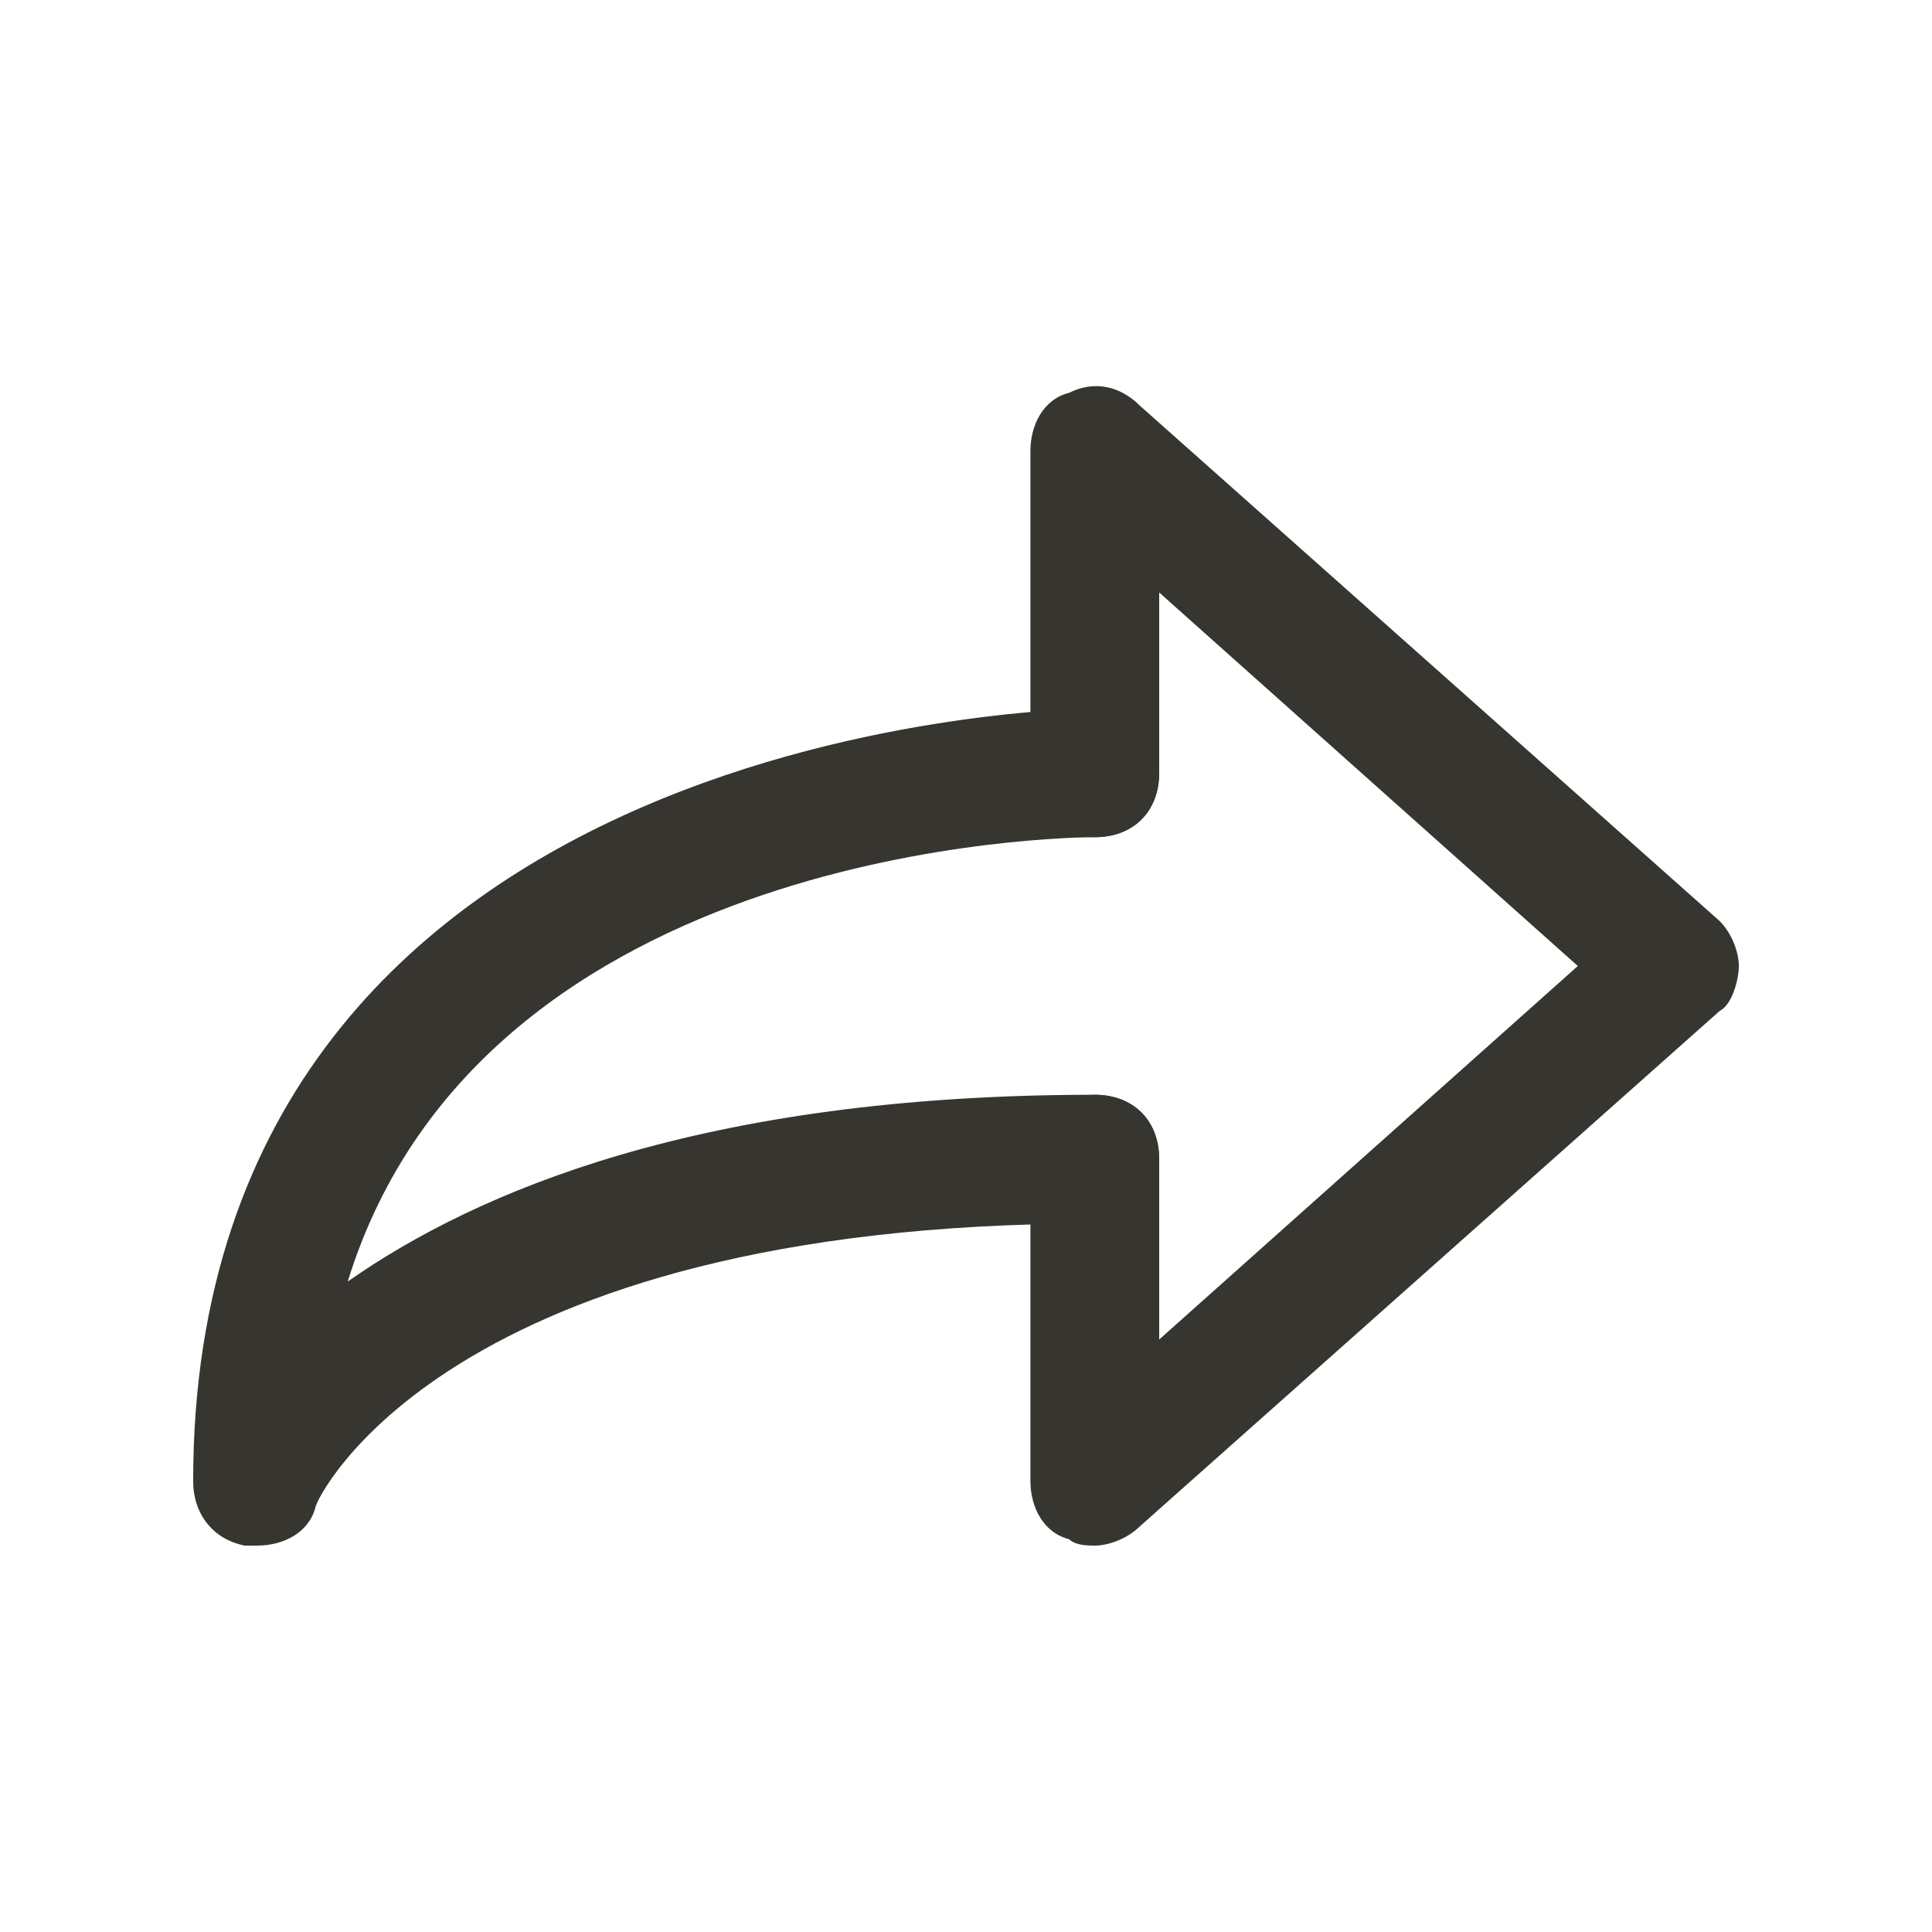 <!-- Generated by IcoMoon.io -->
<svg version="1.1" xmlns="http://www.w3.org/2000/svg" width="40" height="40" viewBox="0 0 40 40">
<title>mi-redo</title>
<path fill="#37352f" d="M22.667 32c-0.133 0-0.4 0-0.533-0.133-0.533-0.133-0.8-0.667-0.8-1.2v-6.667c0-0.8 0.533-1.333 1.333-1.333s1.333 0.533 1.333 1.333v3.733l8.667-7.733-8.667-7.733v3.733c0 0.8-0.533 1.333-1.333 1.333s-1.333-0.533-1.333-1.333v-6.667c0-0.533 0.267-1.067 0.8-1.2 0.533-0.267 1.067-0.133 1.467 0.267l12 10.667c0.267 0.267 0.4 0.667 0.4 0.933s-0.133 0.8-0.4 0.933l-12 10.667c-0.267 0.267-0.667 0.4-0.933 0.4z"></path>
<path fill="#37352f" d="M5.333 32c-0.133 0-0.133 0-0.267 0-0.667-0.133-1.067-0.667-1.067-1.333 0-15.867 18.533-16 18.667-16 0.8 0 1.333 0.533 1.333 1.333s-0.533 1.333-1.333 1.333c-0.533 0-12.667 0.133-15.467 9.2 2.667-1.867 7.333-3.867 15.467-3.867 0.8 0 1.333 0.533 1.333 1.333s-0.533 1.333-1.333 1.333c-13.467 0-16.133 5.733-16.133 5.867-0.133 0.533-0.667 0.8-1.2 0.8z"></path>
</svg>

